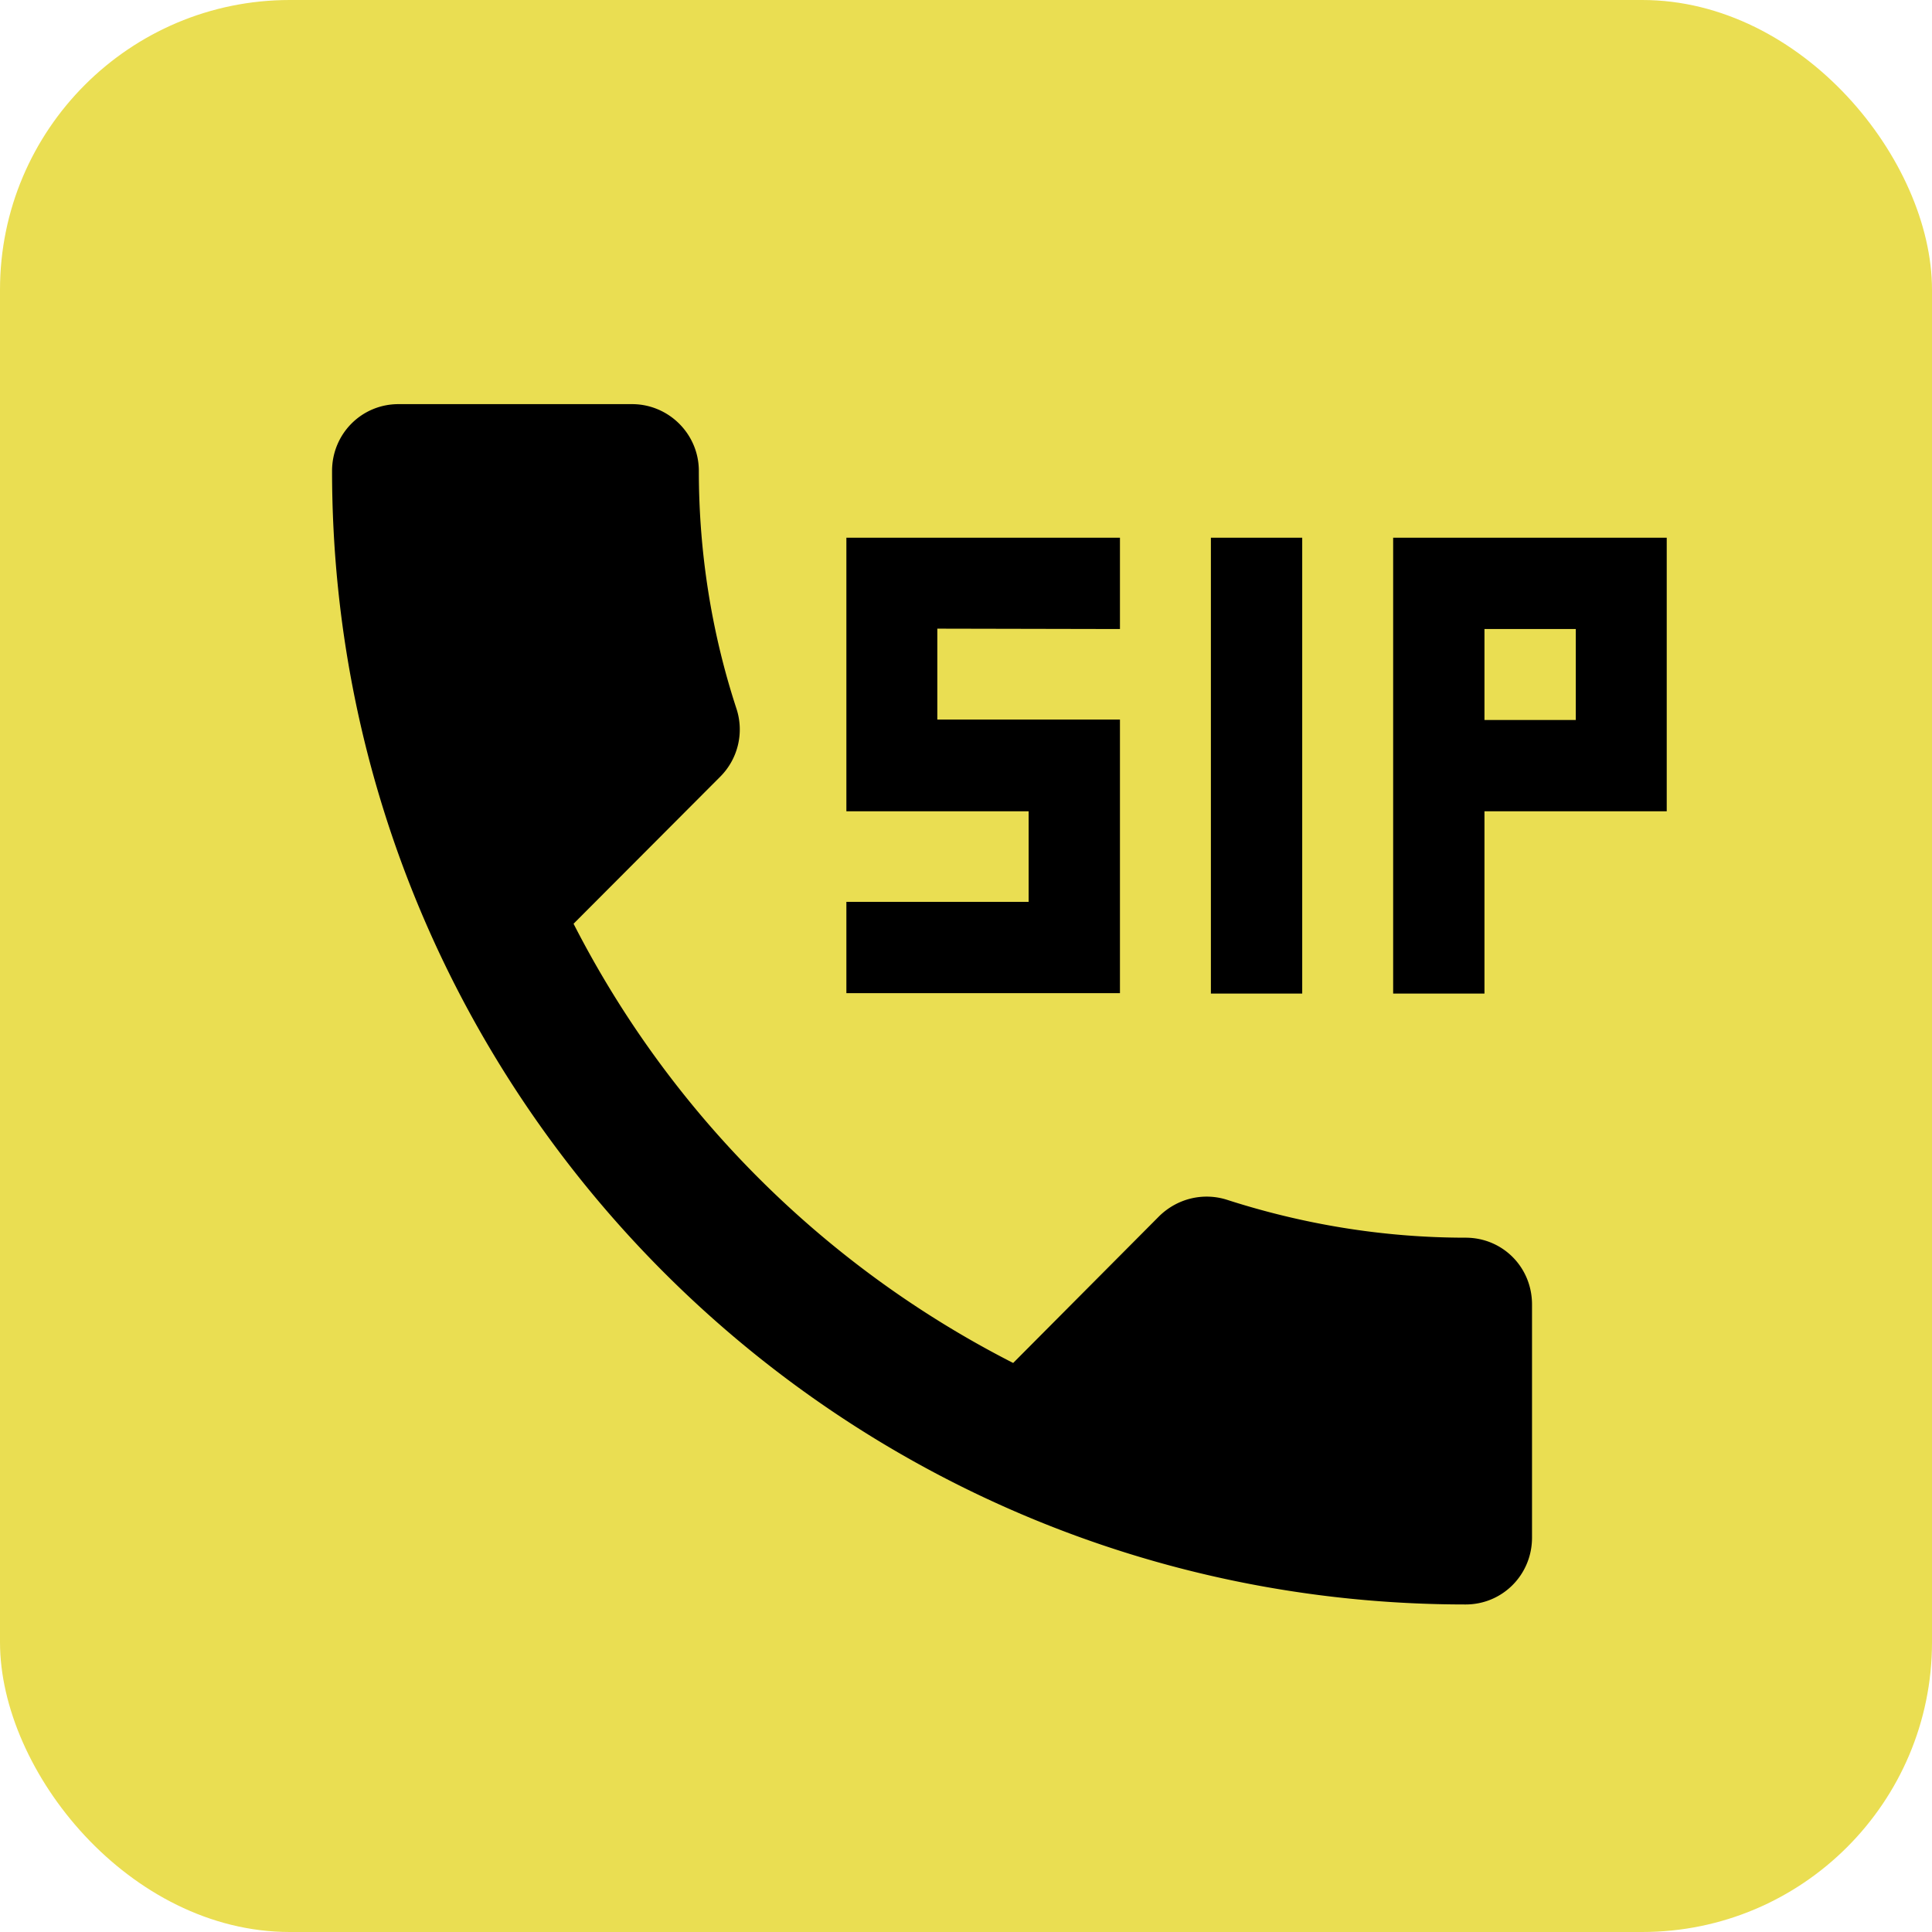 <svg xmlns="http://www.w3.org/2000/svg"
aria-label="SIP" role="img"
viewBox="0 0 512 512"><rect
width="512" height="512"
rx="15%"
fill="#eade52"/><path d="M320.9 142.5h24.2v120.8h-24.2zM296.8 166.7v-24.2h-72.5V215h48.3V239h-48.3v24.2h72.5v-72.5h-48.4v-24.1zM369.2 142.5v120.8h24.2V215h48.3v-72.5zm48.4 48.3h-24.2v-24.1h24.2z"/><path d="M388.4 328c-22 0-43.2-3.6-63.1-10-6.1-2-13-.6-18 4.2l-38.8 39A267 267 0 01152 244.8l38.9-39a17.7 17.7 0 004.3-17.9c-6.5-19.8-10-41.1-10-63.1 0-9.8-8-17.7-17.7-17.7h-61.9c-9.8 0-17.6 7.9-17.6 17.7 0 165.9 134.4 300.4 300.4 300.4 9.8 0 17.6-7.9 17.6-17.7v-61.8c0-9.9-7.8-17.7-17.6-17.7z"/></svg>

